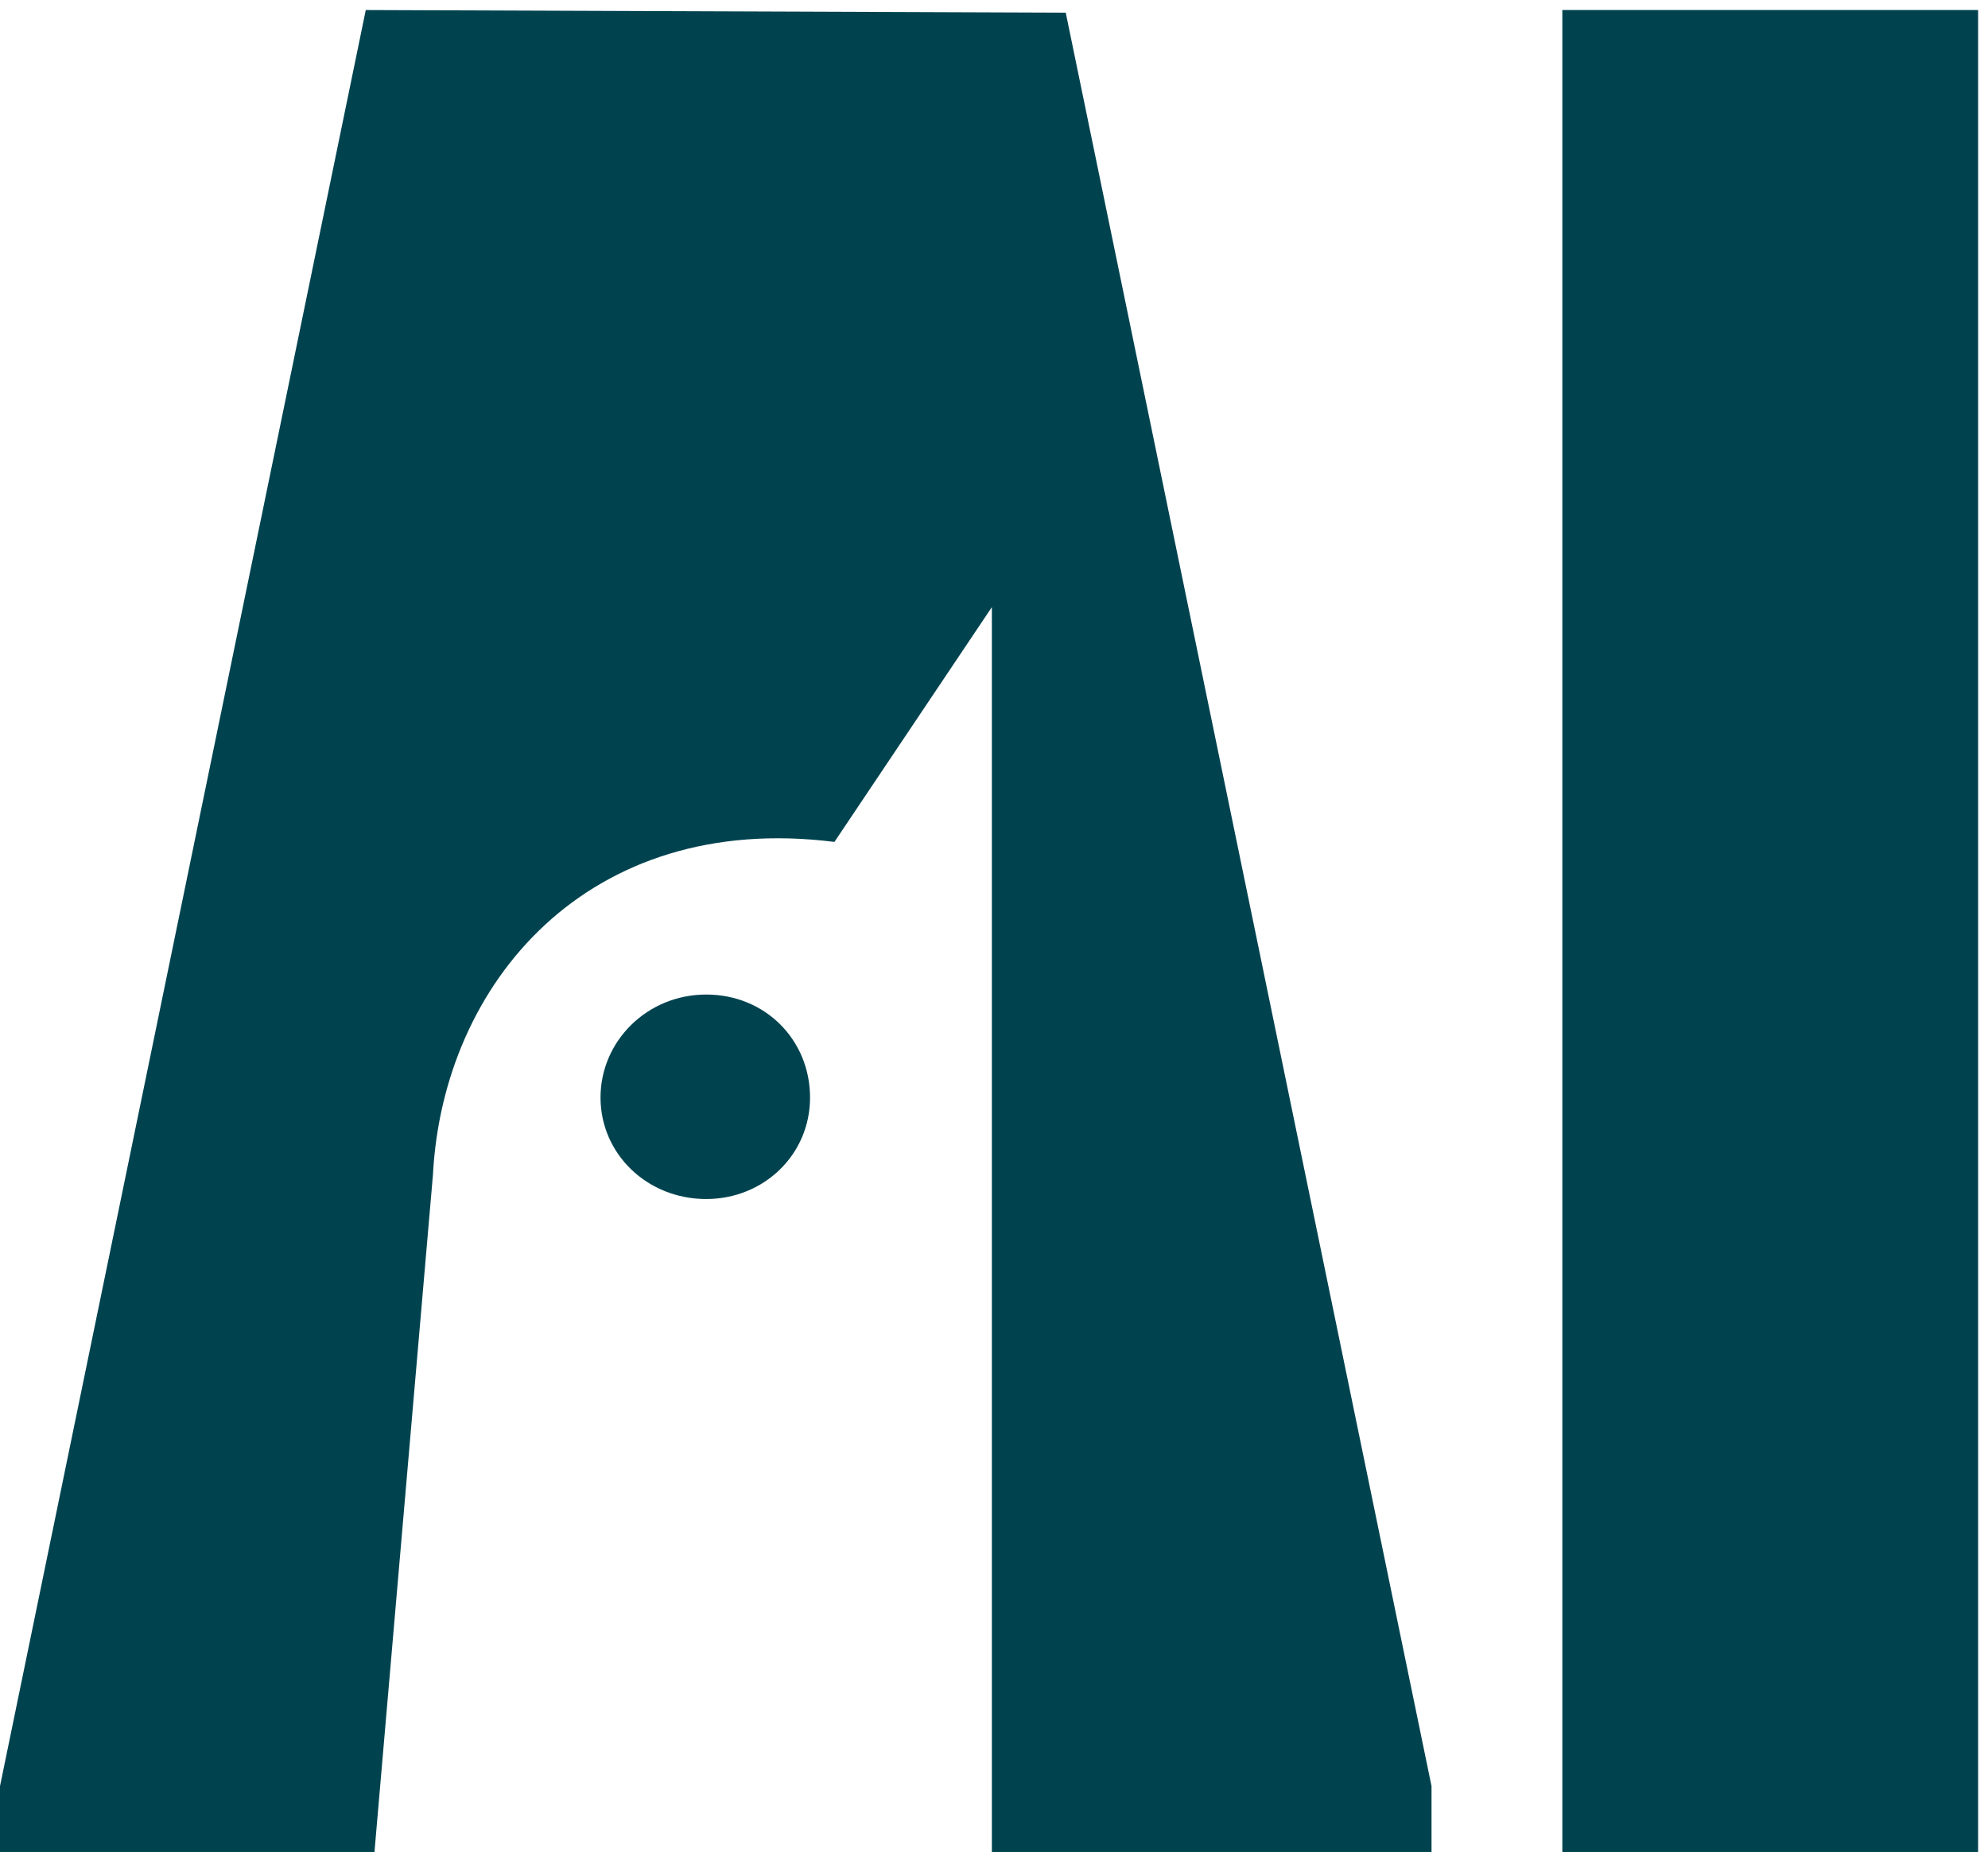 <svg width="127" height="119" viewBox="0 0 127 119" fill="none" xmlns="http://www.w3.org/2000/svg">
<path fill-rule="evenodd" clip-rule="evenodd" d="M0 114.113V118.316H27.738H63.712H91.45V114.113L68.083 0.809L23.367 0.641L0 114.113ZM126.368 0.641H99.807V118.316H126.368V0.641ZM27.659 75.041C28.305 62.794 37.573 51.806 53.306 53.789L63.363 38.789V118.316H23.923L27.659 75.041ZM38.363 70.119C38.363 73.712 41.332 76.604 45.116 76.604C48.78 76.604 51.749 73.782 51.749 70.119C51.749 66.456 48.9 63.54 45.116 63.54C41.332 63.54 38.363 66.526 38.363 70.119Z" fill="#00434F"/>
</svg>

